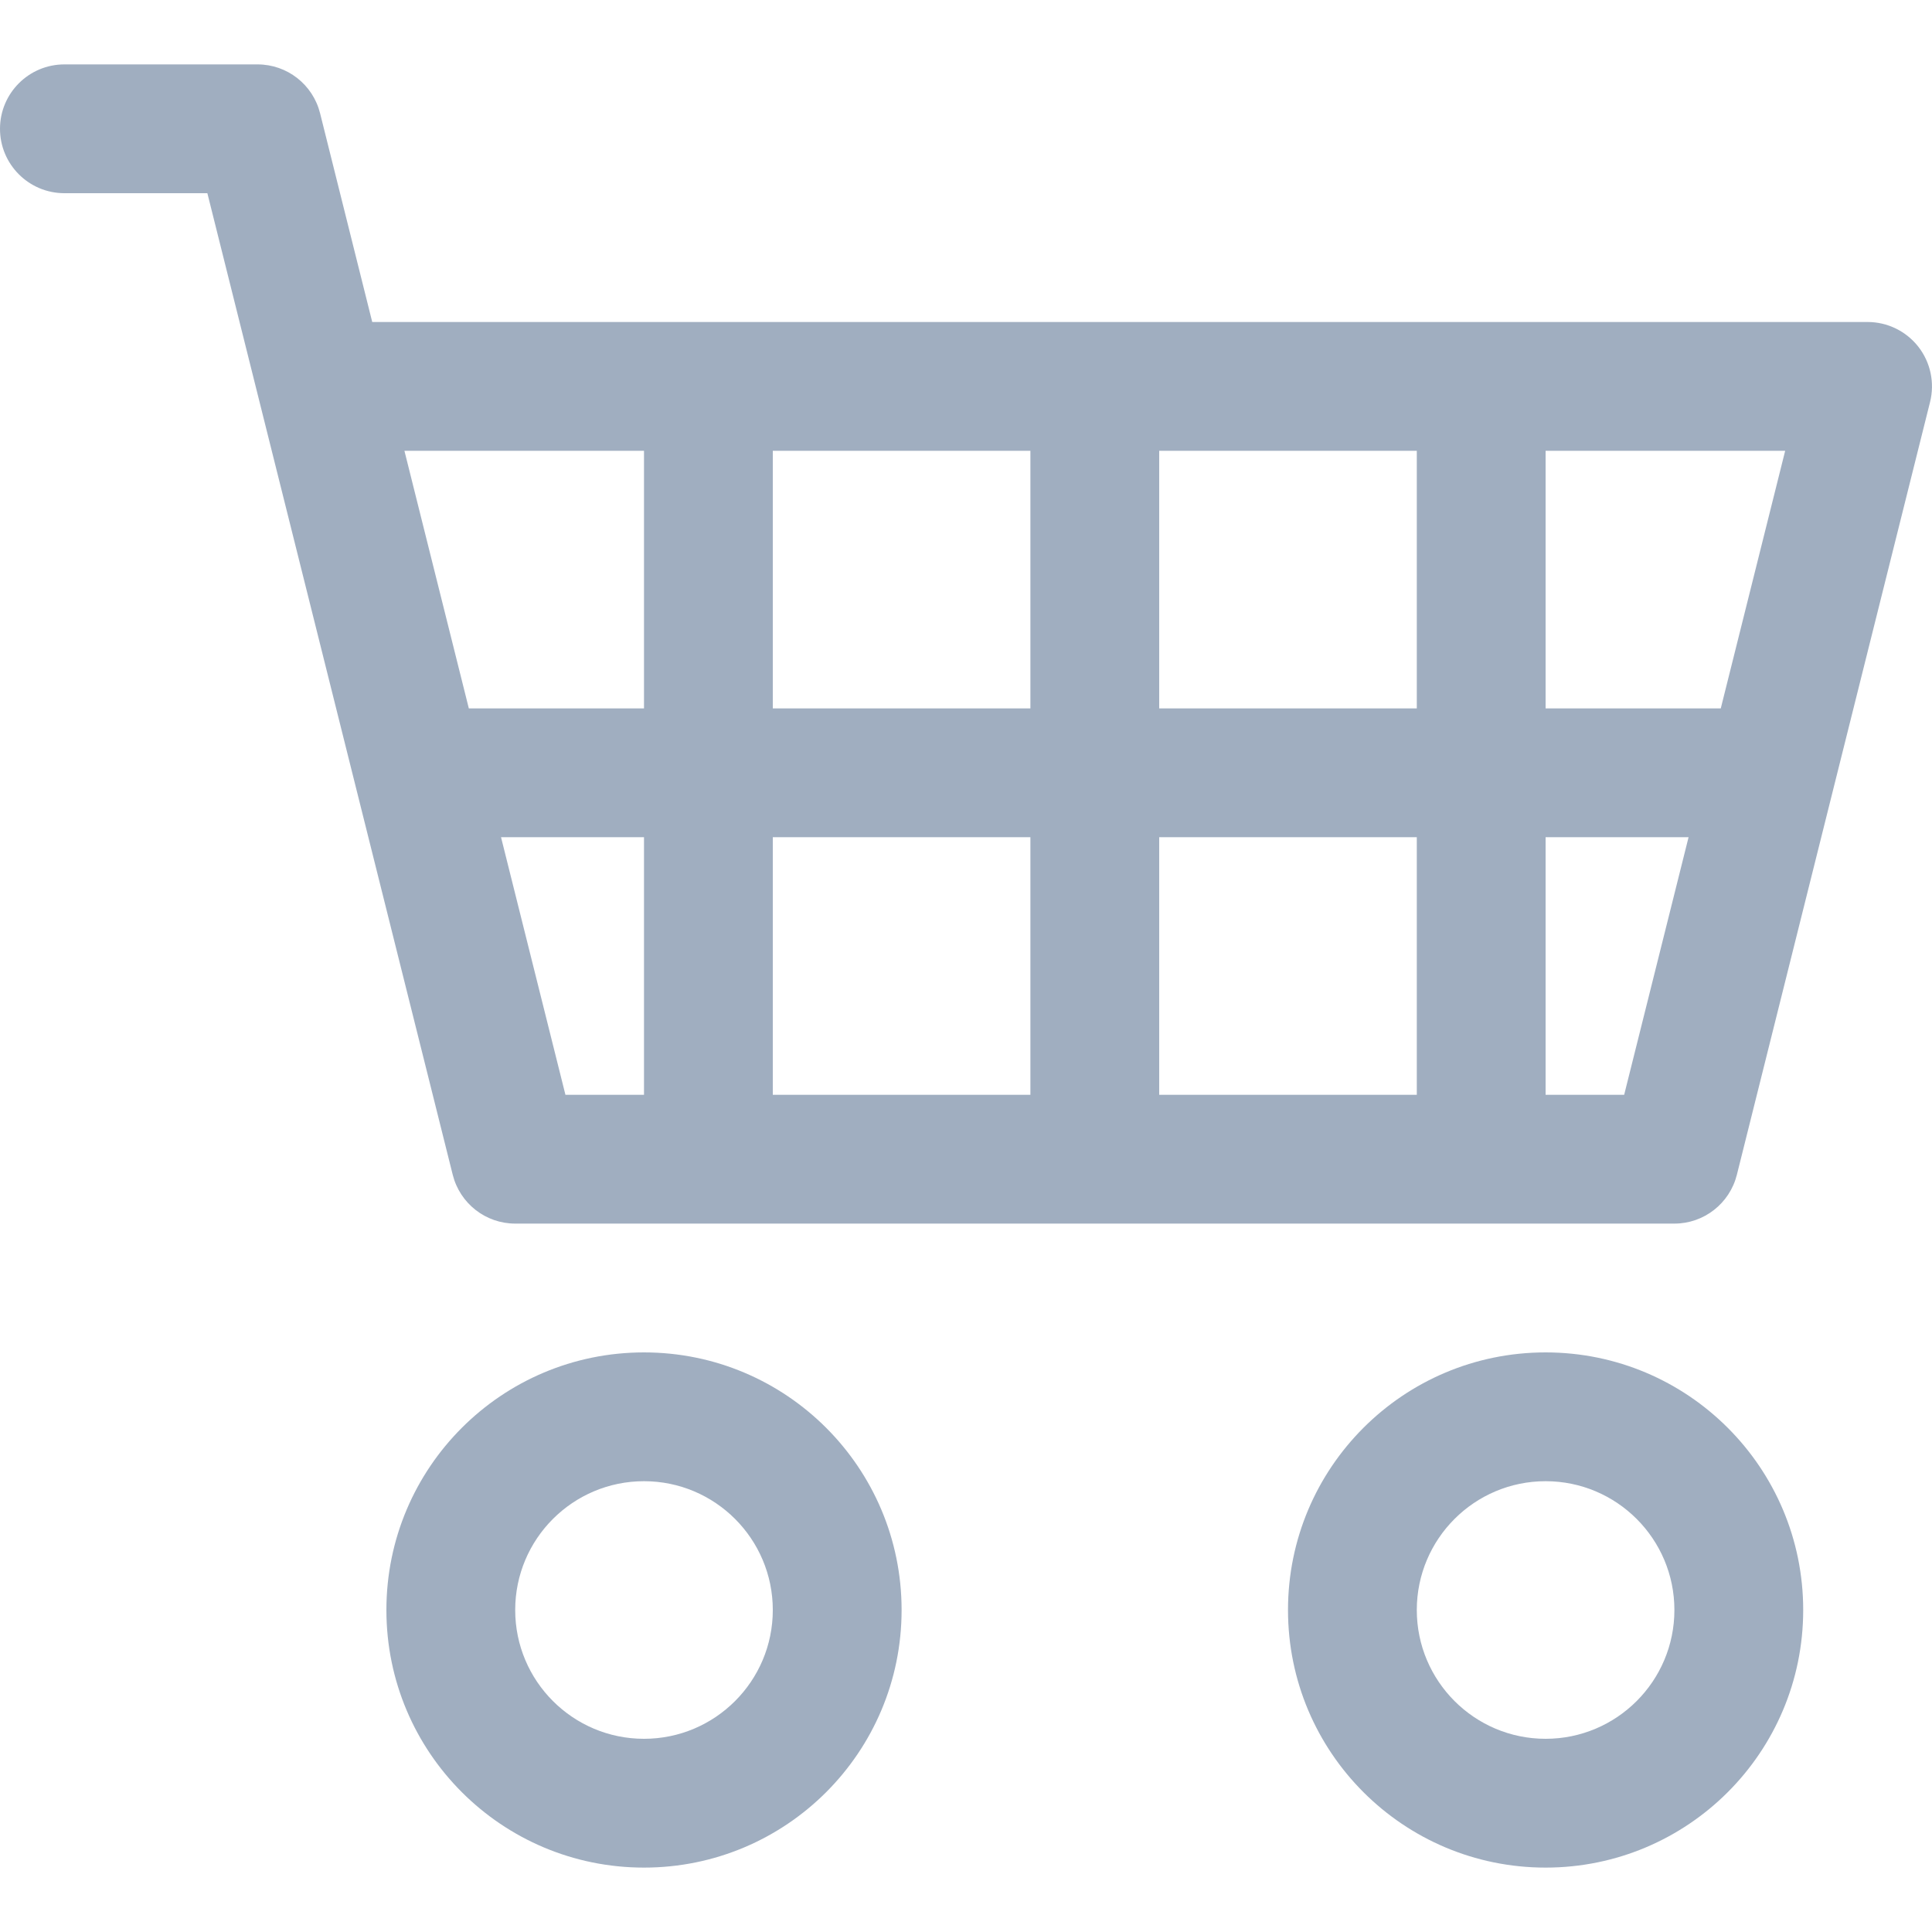 <svg width="15" height="15" viewBox="0 0 15 15" fill="none" xmlns="http://www.w3.org/2000/svg">
<path fill-rule="evenodd" clip-rule="evenodd" d="M0 1C0 0.724 0.224 0.5 0.5 0.5H2C2.229 0.5 2.429 0.656 2.485 0.879L2.89 2.5H14.5C14.654 2.5 14.799 2.571 14.894 2.692C14.989 2.814 15.022 2.972 14.985 3.121L13.485 9.121C13.429 9.344 13.229 9.5 13 9.5H4C3.771 9.5 3.571 9.344 3.515 9.121L1.61 1.5H0.5C0.224 1.5 0 1.276 0 1ZM3.14 3.5L3.64 5.5H5V3.5H3.14ZM6 3.5V5.5H8V3.5H6ZM9 3.5V5.5H11V3.5H9ZM12 3.5V5.5H13.36L13.86 3.5H12ZM13.11 6.5H12V8.5H12.61L13.11 6.5ZM11 6.5H9V8.5H11V6.5ZM8 6.5H6V8.5H8V6.5ZM5 6.5H3.89L4.39 8.5H5V6.5ZM5 11.5C4.448 11.5 4 11.948 4 12.5C4 13.052 4.448 13.5 5 13.5C5.552 13.5 6 13.052 6 12.5C6 11.948 5.552 11.5 5 11.5ZM3 12.5C3 11.395 3.895 10.5 5 10.5C6.105 10.5 7 11.395 7 12.5C7 13.605 6.105 14.5 5 14.5C3.895 14.5 3 13.605 3 12.5ZM12 11.5C11.448 11.5 11 11.948 11 12.5C11 13.052 11.448 13.5 12 13.5C12.552 13.5 13 13.052 13 12.5C13 11.948 12.552 11.5 12 11.5ZM10 12.5C10 11.395 10.895 10.5 12 10.5C13.105 10.5 14 11.395 14 12.5C14 13.605 13.105 14.5 12 14.5C10.895 14.5 10 13.605 10 12.5Z" fill="#A0AEC0"/>
</svg>
